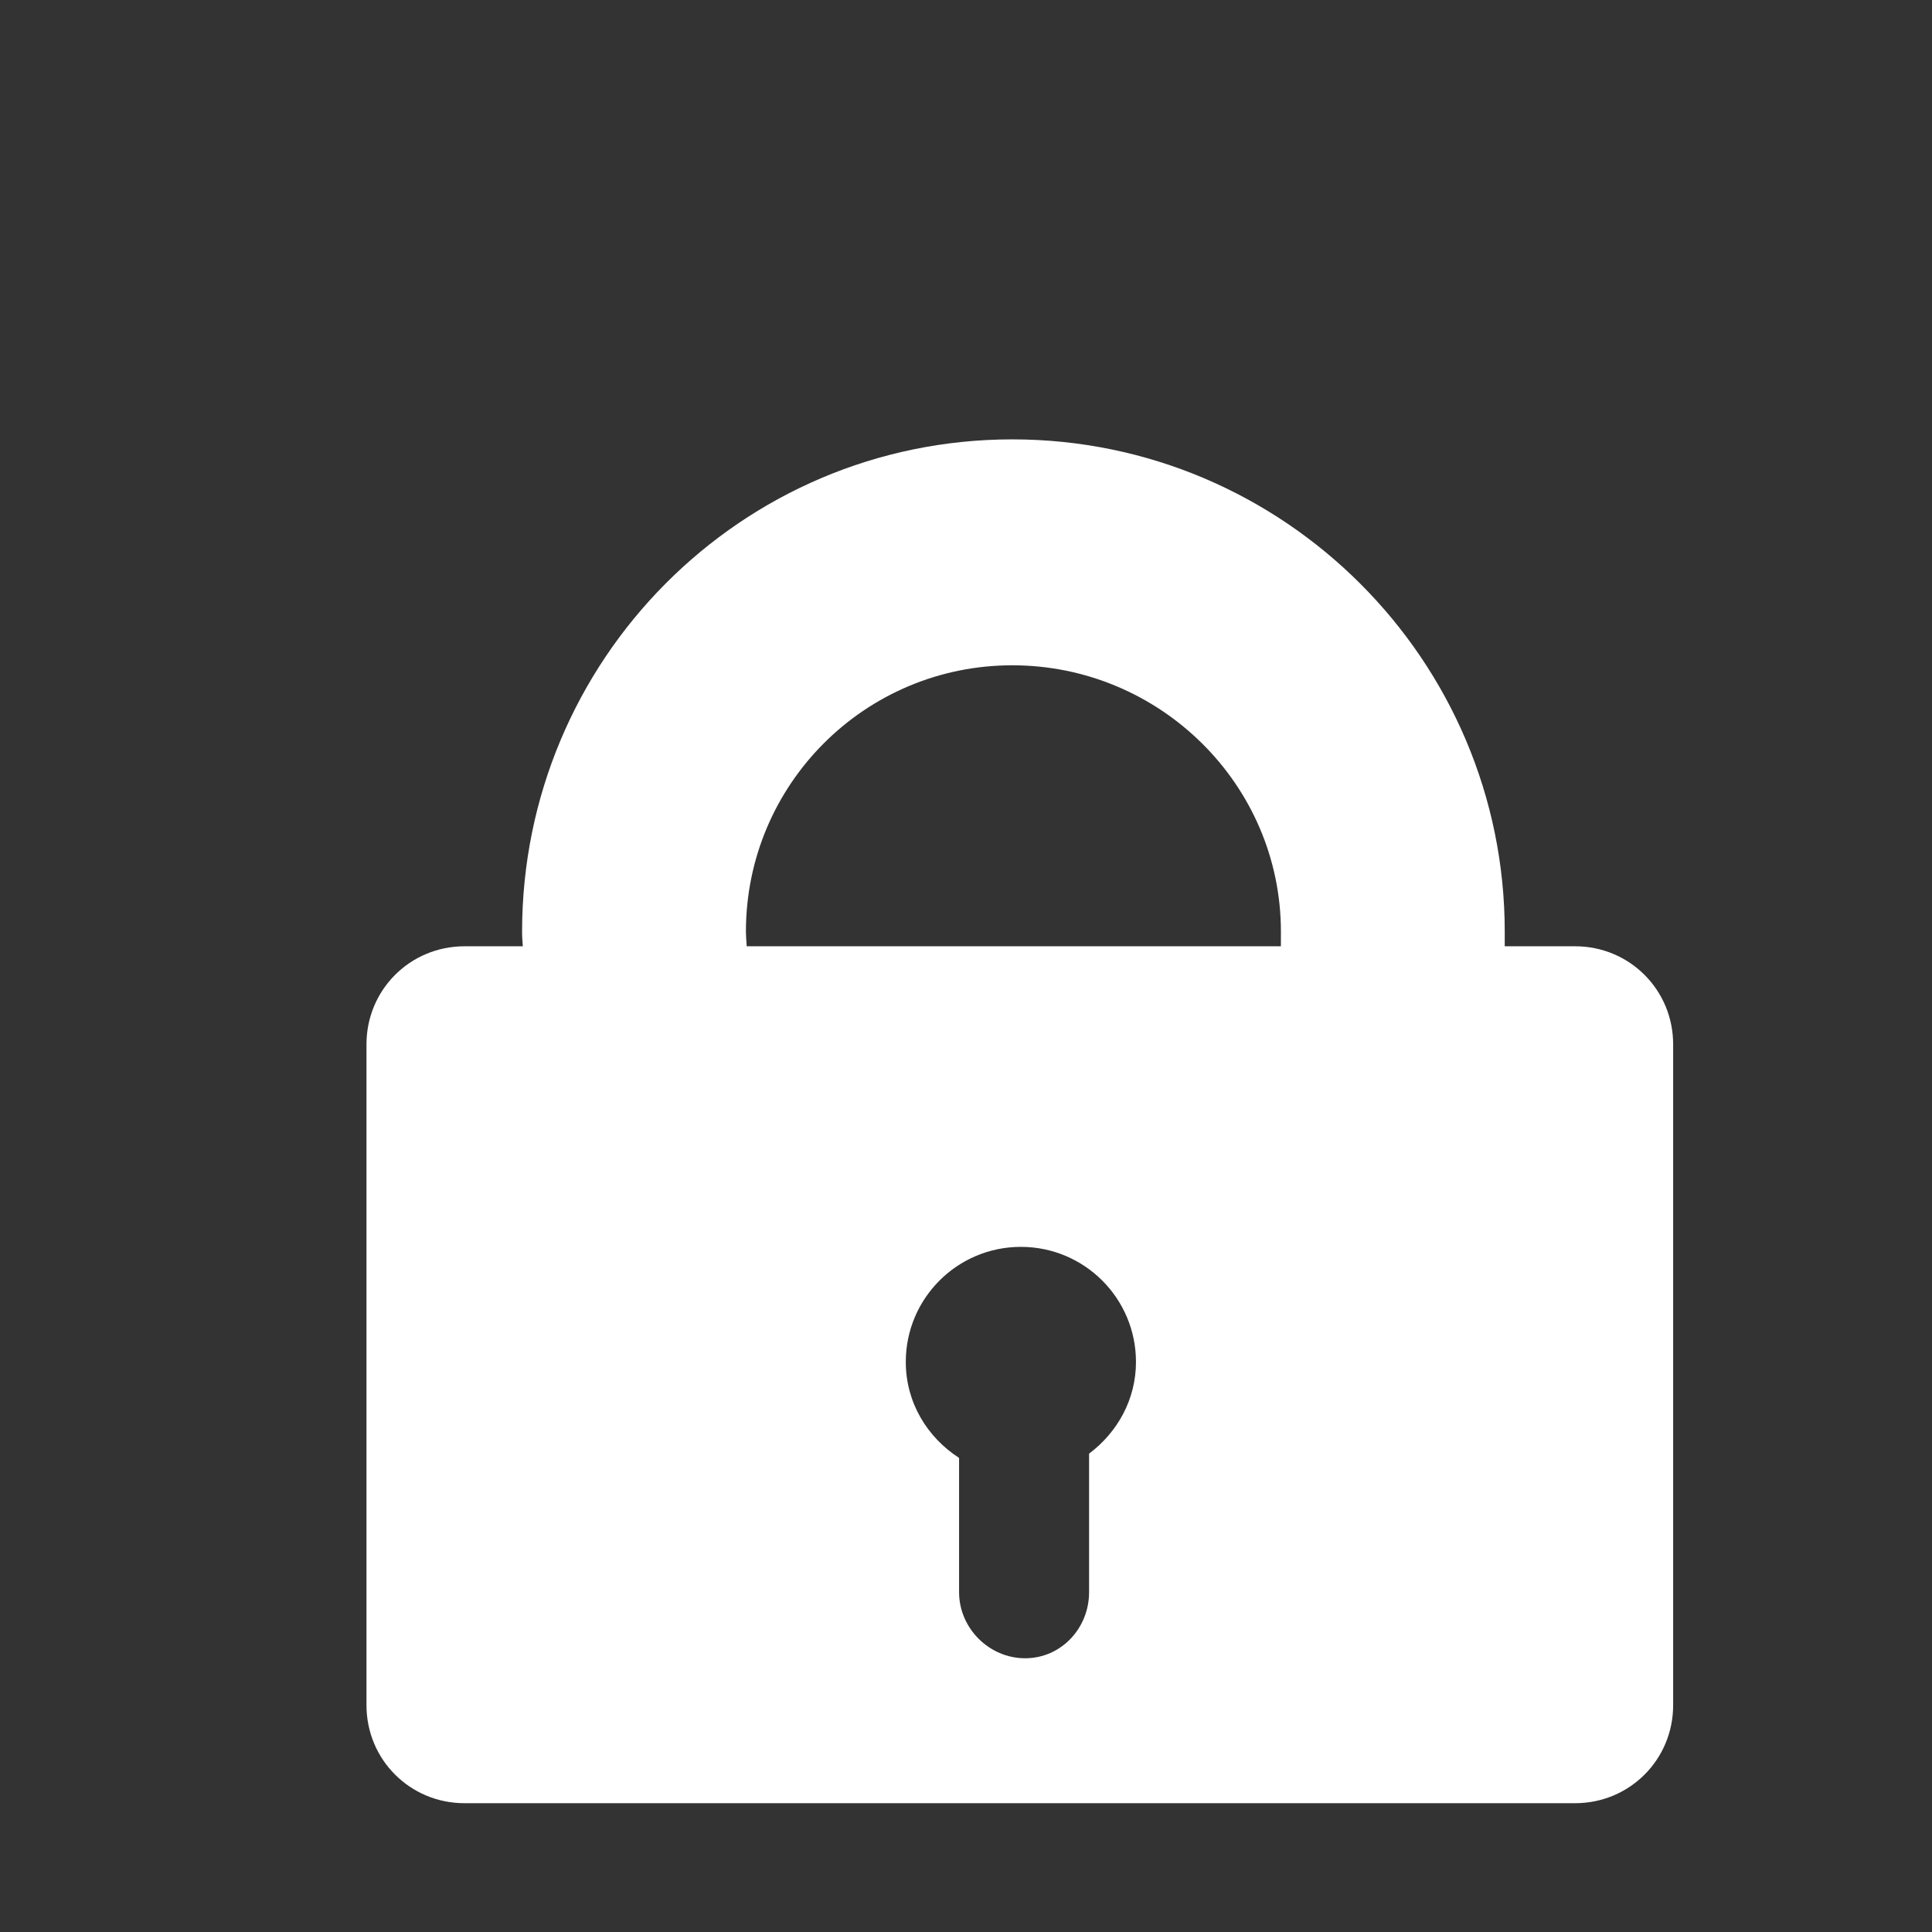 <?xml version="1.0" encoding="UTF-8" standalone="no"?>
<!-- Created with Inkscape (http://www.inkscape.org/) -->
<svg
   xmlns:svg="http://www.w3.org/2000/svg"
   xmlns="http://www.w3.org/2000/svg"
   version="1.0"
   width="100%"
   height="100%"
   viewBox="0 0 48 48"
   id="_board00"
   style="display:inline">
  <rect x="0" y="0" width="48" height="48" fill="#333333" stroke="none"/>
  <defs
     id="defs2385" />
  <path
     d="M 11.541,23.51 C 10.187,23.51 9.105,24.593 9.105,25.947 L 9.105,42.364 C 9.105,43.718 10.187,44.8 11.541,44.8 L 39.133,44.8 C 40.486,44.8 41.569,43.718 41.569,42.364 L 41.569,25.947 C 41.569,24.593 40.486,23.51 39.133,23.51 L 11.541,23.51 z M 25.363,30.978 C 26.943,30.978 28.223,32.258 28.223,33.837 C 28.223,34.775 27.756,35.593 27.058,36.115 L 27.058,39.557 C 27.058,40.452 26.364,41.199 25.469,41.199 C 24.574,41.199 23.828,40.452 23.828,39.557 L 23.828,36.221 C 23.038,35.711 22.504,34.846 22.504,33.837 C 22.504,32.258 23.784,30.978 25.363,30.978 z"
     id="rect2387"
     style="opacity:1;fill:#ffffff;fill-opacity:1;fill-rule:nonzero;stroke:none;stroke-width:15;stroke-linecap:butt;stroke-linejoin:miter;marker:none;marker-start:none;marker-mid:none;marker-end:none;stroke-miterlimit:4;stroke-dasharray:none;stroke-dashoffset:0;stroke-opacity:0.784;visibility:visible;display:inline;overflow:visible;enable-background:accumulate" />
  <path
     d="M 25.151,10.916 C 18.407,10.916 12.971,16.404 12.971,23.149 C 12.971,23.39 13.01,23.706 13.024,23.997 L 18.585,23.997 C 18.574,23.752 18.532,23.305 18.532,23.149 C 18.532,19.488 21.49,16.529 25.151,16.529 C 28.813,16.529 31.824,19.488 31.824,23.149 C 31.824,27.052 31.796,30.068 31.771,33.106 L 37.332,33.106 C 37.364,30.144 37.385,26.892 37.385,23.149 C 37.385,16.404 31.896,10.916 25.151,10.916 z"
     id="path3164"
     style="opacity:1;fill:#ffffff;fill-opacity:1;fill-rule:nonzero;stroke:none;stroke-width:15;stroke-linecap:butt;stroke-linejoin:miter;marker:none;marker-start:none;marker-mid:none;marker-end:none;stroke-miterlimit:4;stroke-dasharray:none;stroke-dashoffset:0;stroke-opacity:0.784;visibility:visible;display:inline;overflow:visible;enable-background:accumulate" />
</svg>
